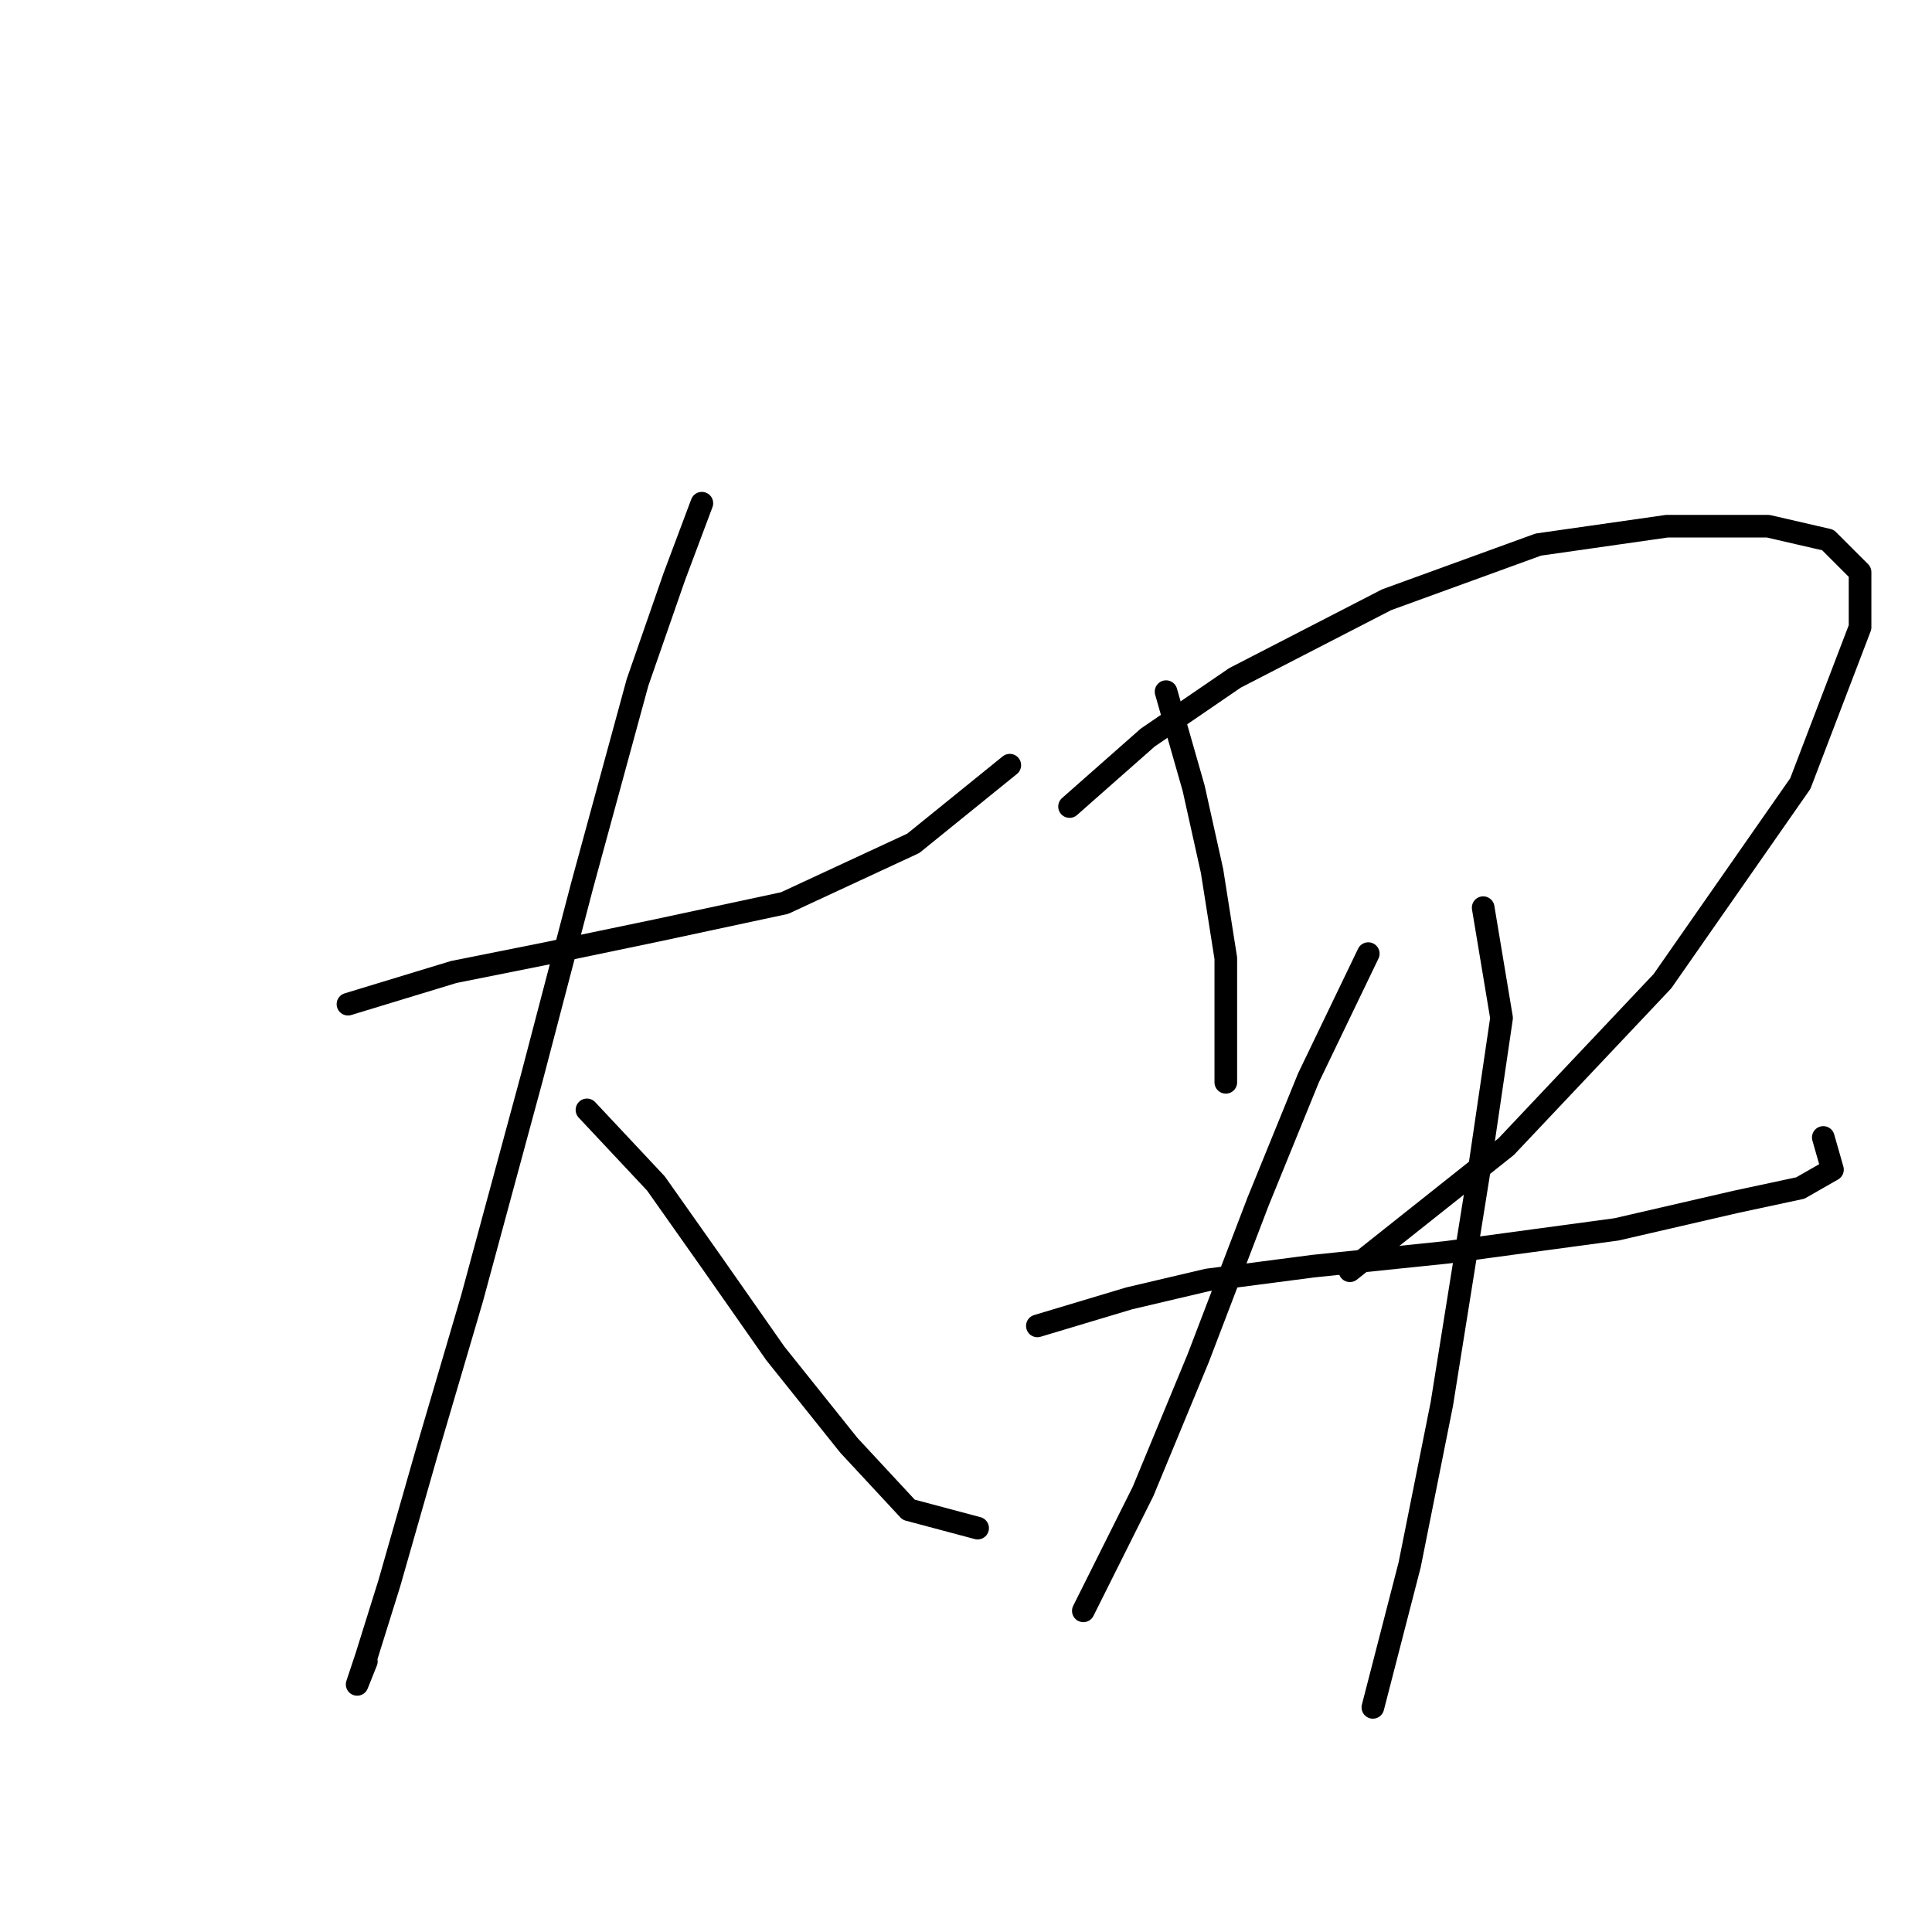 <?xml version="1.0" standalone="no"?>
    <svg width="256" height="256" xmlns="http://www.w3.org/2000/svg" version="1.1">
    <polyline stroke="black" stroke-width="3" stroke-linecap="round" fill="transparent" stroke-linejoin="round" points="46.107 133.059 60.114 128.796 72.294 126.36 86.91 123.315 103.962 119.661 121.014 111.744 133.803 101.391 133.803 101.391 " />
        <polyline stroke="black" stroke-width="3" stroke-linecap="round" fill="transparent" stroke-linejoin="round" points="93 66.678 89.346 76.422 84.474 90.429 77.166 117.225 70.467 142.803 62.55 172.035 56.46 192.74 51.588 209.792 48.543 219.536 47.325 223.19 48.543 220.145 48.543 220.145 " />
        <polyline stroke="black" stroke-width="3" stroke-linecap="round" fill="transparent" stroke-linejoin="round" points="77.775 147.066 86.91 156.81 94.218 167.163 102.744 179.343 112.488 191.522 120.405 200.048 129.54 202.484 129.54 202.484 " />
        <polyline stroke="black" stroke-width="3" stroke-linecap="round" fill="transparent" stroke-linejoin="round" points="154.509 91.647 158.163 104.436 160.599 115.398 162.426 126.969 162.426 137.931 162.426 143.412 162.426 143.412 " />
        <polyline stroke="black" stroke-width="3" stroke-linecap="round" fill="transparent" stroke-linejoin="round" points="141.72 106.872 152.073 97.737 163.644 89.82 183.74 79.467 203.837 72.159 220.889 69.723 234.287 69.723 242.204 71.55 246.467 75.813 246.467 83.121 238.55 103.827 220.28 130.014 199.574 151.938 178.868 168.381 178.868 168.381 " />
        <polyline stroke="black" stroke-width="3" stroke-linecap="round" fill="transparent" stroke-linejoin="round" points="137.457 175.689 149.637 172.035 159.99 169.599 173.996 167.772 191.657 165.945 214.19 162.9 230.024 159.246 238.55 157.419 242.813 154.983 241.595 150.72 241.595 150.72 " />
        <polyline stroke="black" stroke-width="3" stroke-linecap="round" fill="transparent" stroke-linejoin="round" points="181.304 126.36 173.388 142.803 166.689 159.246 158.772 179.952 151.464 197.612 143.547 213.446 143.547 213.446 " />
        <polyline stroke="black" stroke-width="3" stroke-linecap="round" fill="transparent" stroke-linejoin="round" points="196.529 120.27 198.965 134.886 195.92 155.592 191.048 186.041 186.785 207.356 181.913 226.235 181.913 226.235 " />
        </svg>
